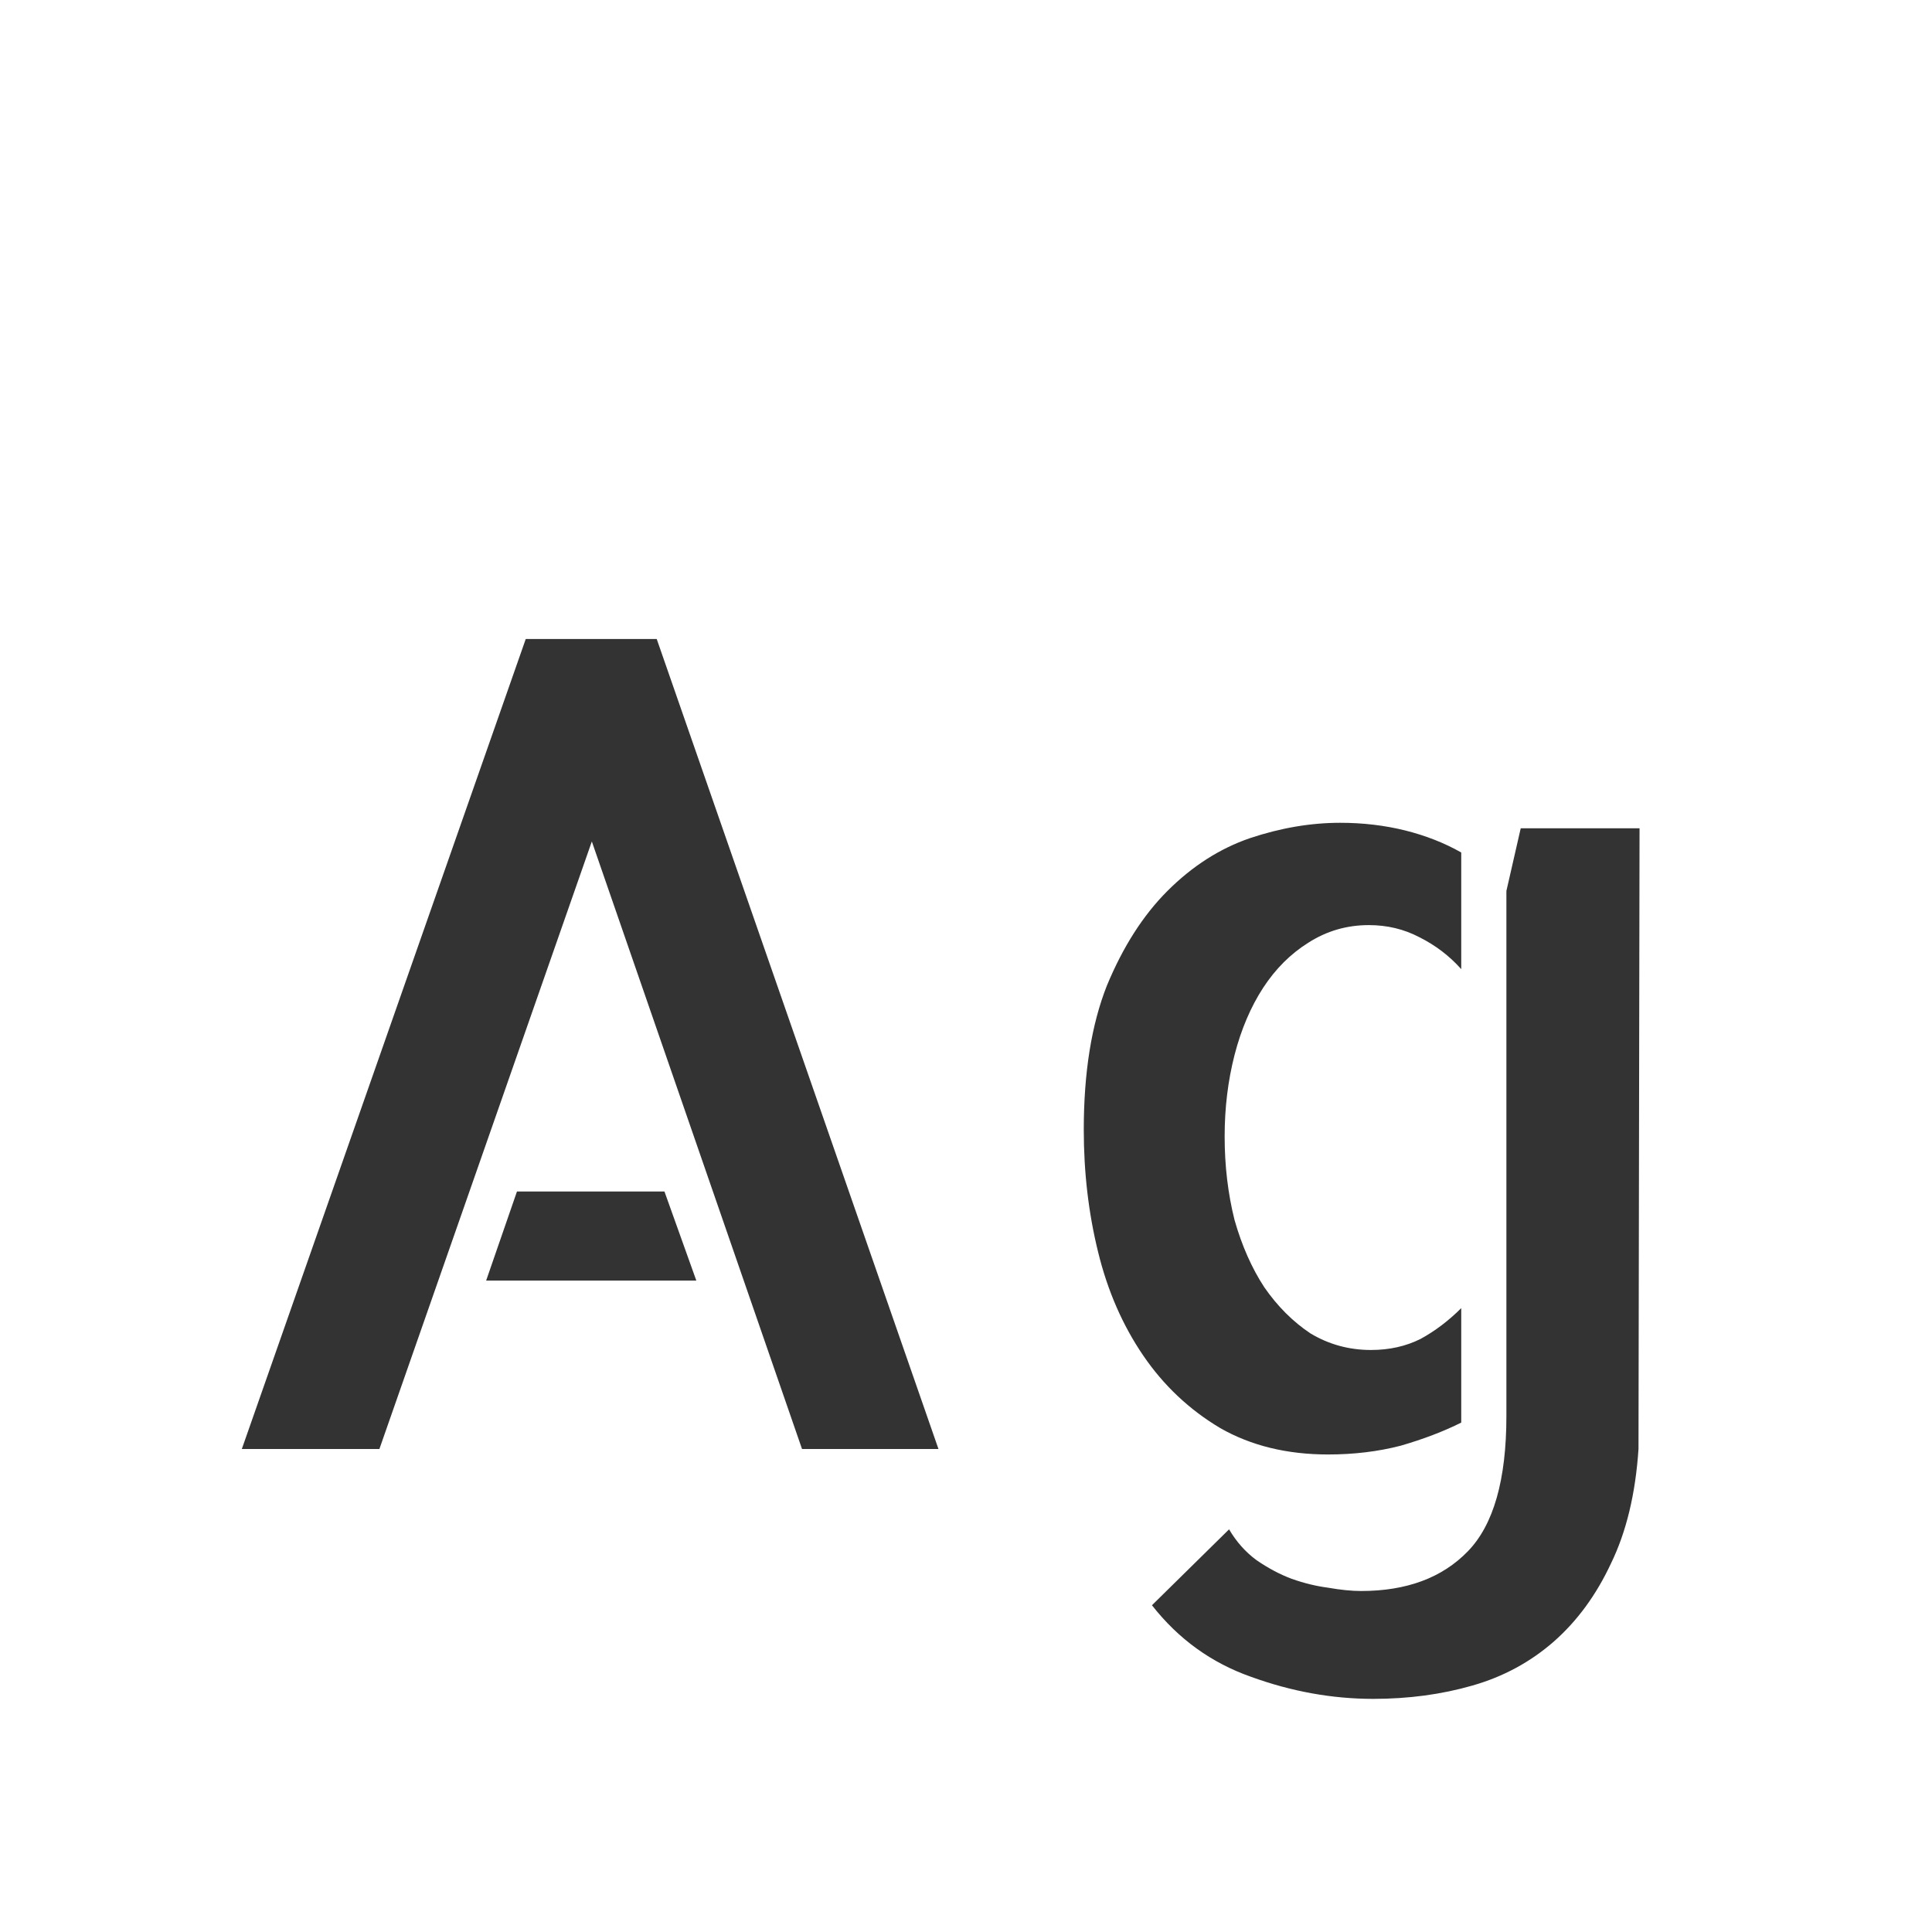 <svg width="24" height="24" viewBox="0 0 24 24" fill="none" xmlns="http://www.w3.org/2000/svg">
<path d="M11.658 18H9.963L7.352 10.453L4.713 18H3.004L6.531 7.938H8.158L11.658 18ZM8.254 14.801L8.65 15.908H6.039L6.422 14.801H8.254ZM16.498 18.068C15.988 18.068 15.541 17.959 15.158 17.74C14.775 17.512 14.456 17.212 14.201 16.838C13.946 16.464 13.759 16.036 13.641 15.553C13.522 15.07 13.463 14.564 13.463 14.035C13.463 13.324 13.559 12.727 13.75 12.244C13.95 11.761 14.201 11.369 14.502 11.068C14.812 10.758 15.154 10.54 15.527 10.412C15.91 10.284 16.284 10.221 16.648 10.221C16.931 10.221 17.2 10.253 17.455 10.316C17.71 10.38 17.943 10.471 18.152 10.59V12.039C18.006 11.875 17.833 11.743 17.633 11.643C17.441 11.542 17.232 11.492 17.004 11.492C16.73 11.492 16.48 11.565 16.252 11.711C16.033 11.848 15.846 12.034 15.691 12.271C15.537 12.508 15.418 12.787 15.336 13.105C15.254 13.425 15.213 13.762 15.213 14.117C15.213 14.482 15.254 14.828 15.336 15.156C15.427 15.475 15.55 15.753 15.705 15.99C15.869 16.227 16.061 16.419 16.279 16.564C16.507 16.701 16.758 16.77 17.031 16.77C17.259 16.77 17.464 16.724 17.646 16.633C17.829 16.533 17.997 16.405 18.152 16.25V17.672C17.934 17.781 17.683 17.877 17.4 17.959C17.118 18.032 16.817 18.068 16.498 18.068ZM20.367 10.289L20.354 18C20.317 18.556 20.203 19.03 20.012 19.422C19.829 19.814 19.592 20.137 19.301 20.393C19.009 20.648 18.672 20.83 18.289 20.939C17.906 21.049 17.496 21.104 17.059 21.104C16.548 21.104 16.042 21.012 15.541 20.83C15.049 20.657 14.639 20.361 14.31 19.941L15.268 18.998C15.359 19.153 15.473 19.281 15.609 19.381C15.755 19.481 15.901 19.559 16.047 19.613C16.202 19.668 16.352 19.704 16.498 19.723C16.653 19.75 16.79 19.764 16.908 19.764C17.473 19.764 17.915 19.6 18.234 19.271C18.553 18.943 18.713 18.383 18.713 17.59V11.068L18.891 10.289H20.367Z" fill="#333333"/>
</svg>
